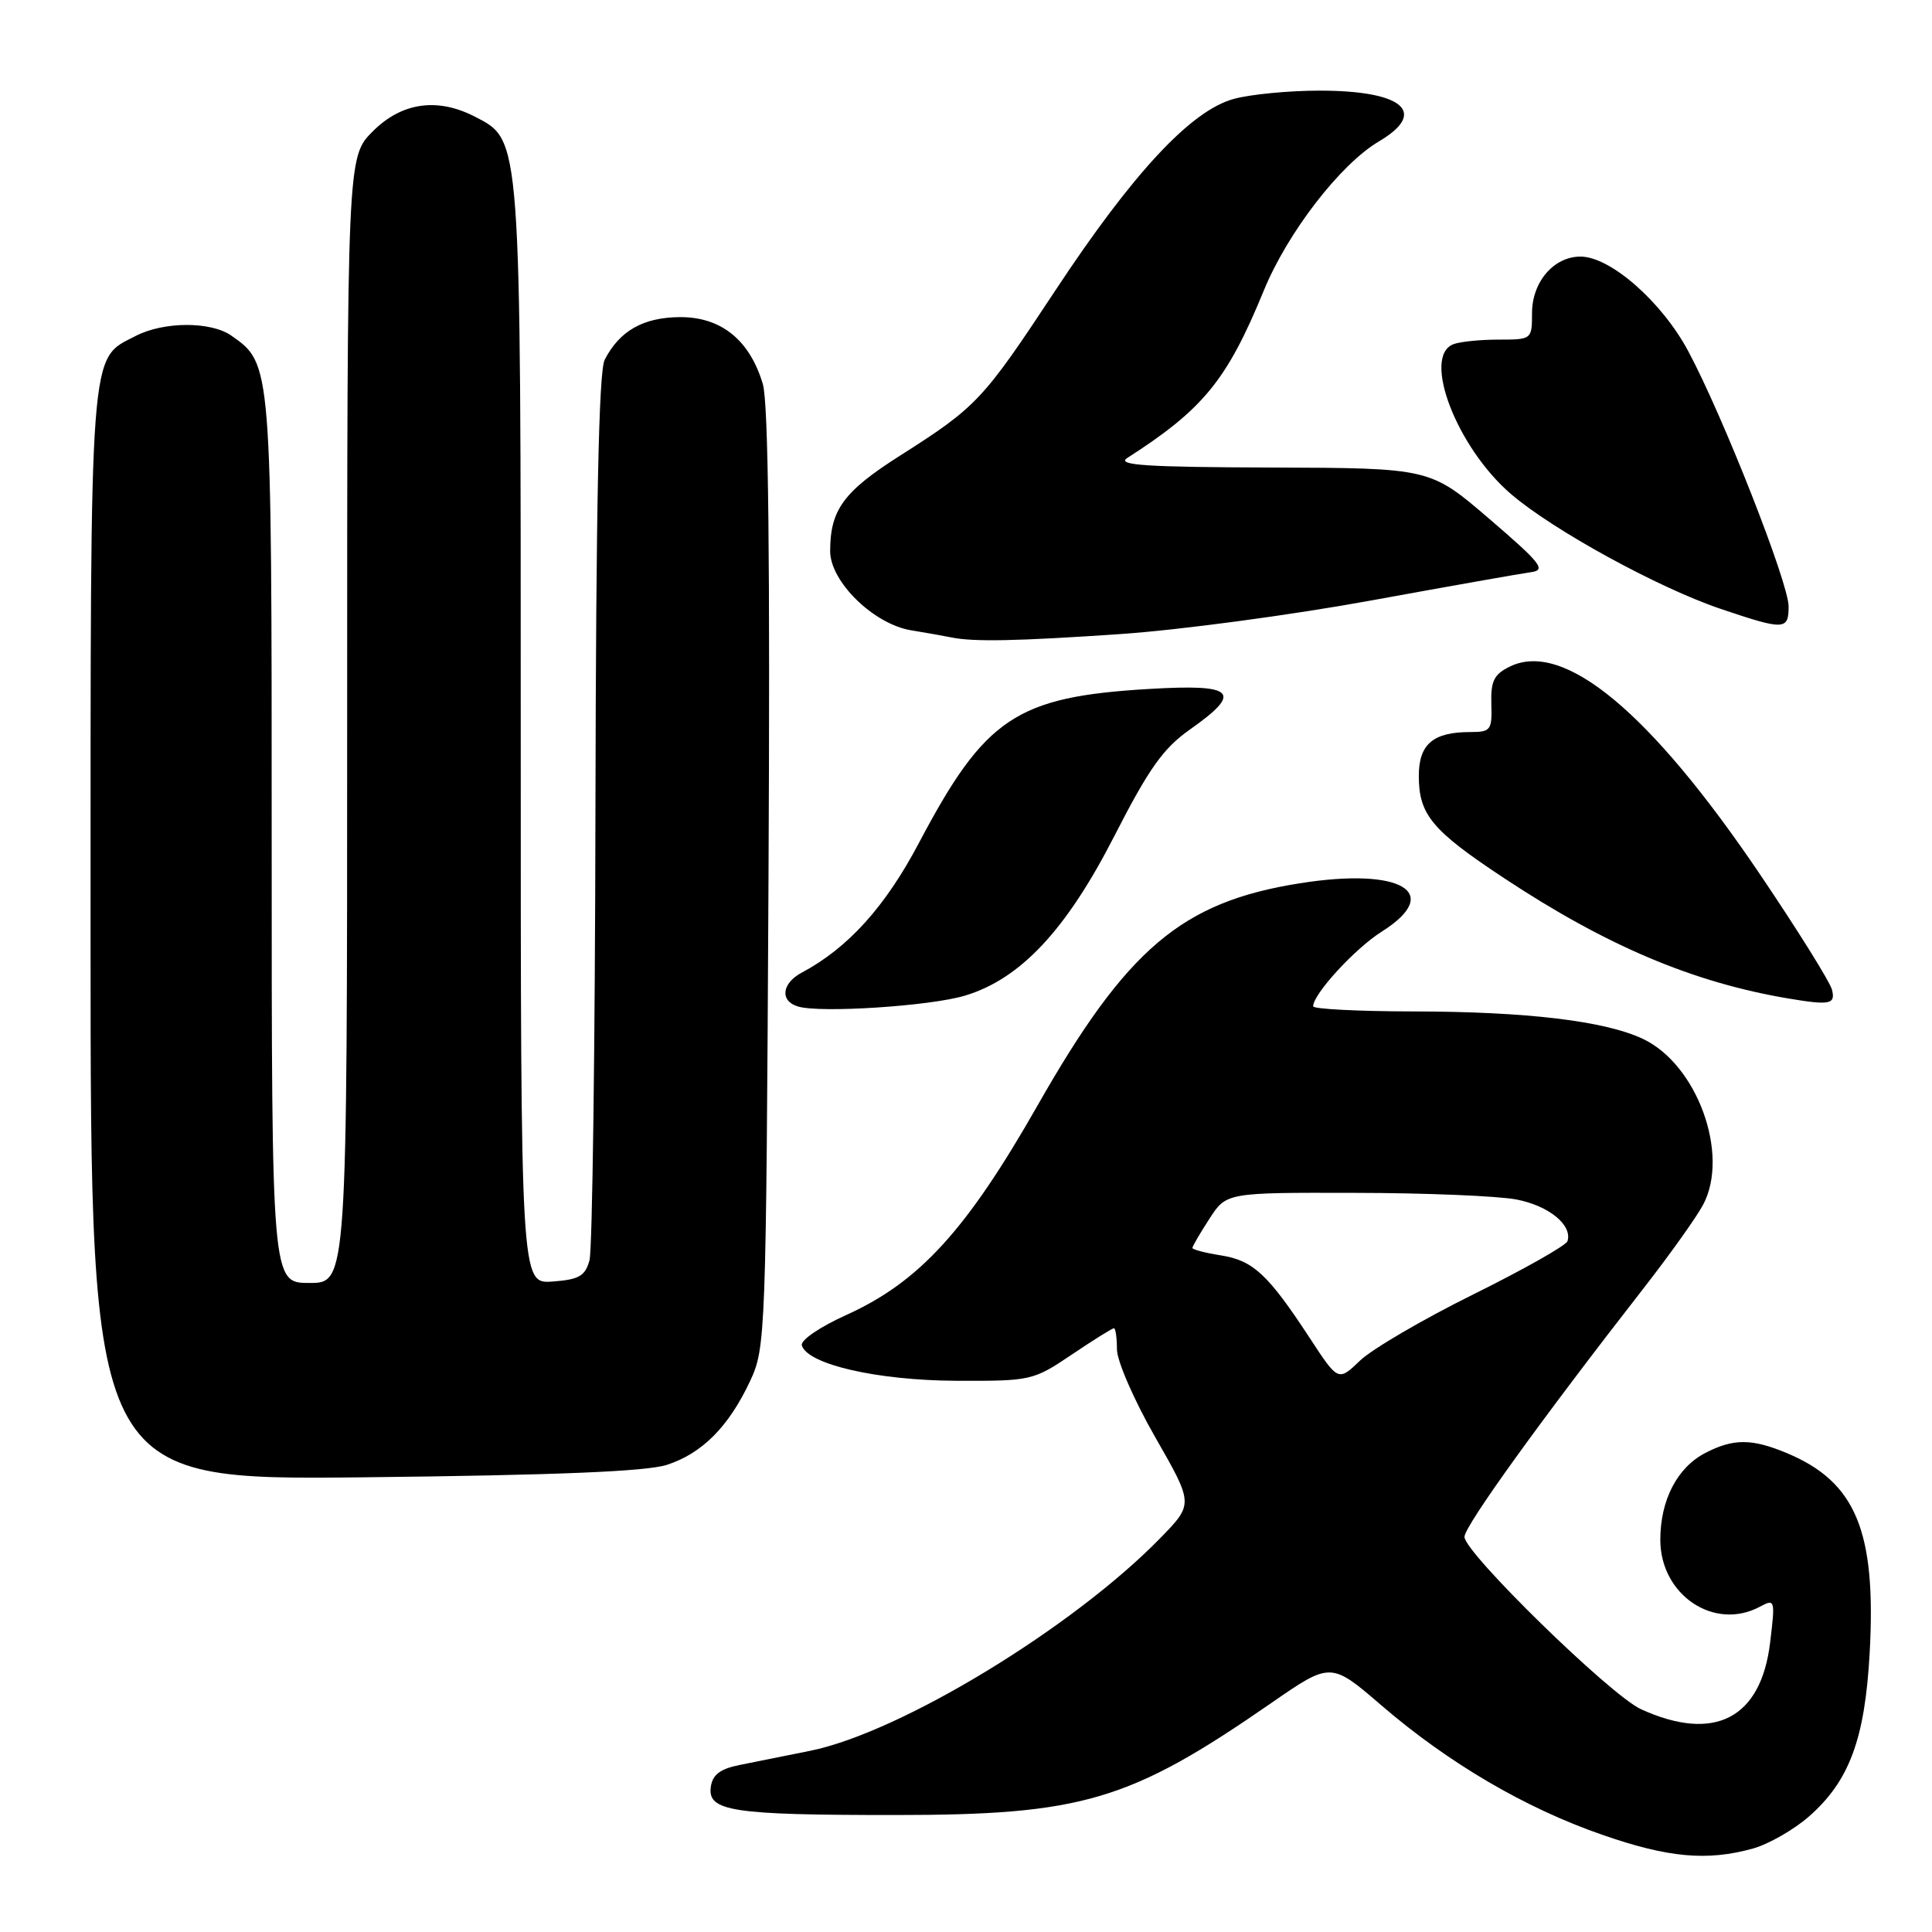 <?xml version="1.0" encoding="UTF-8" standalone="no"?>
<!DOCTYPE svg PUBLIC "-//W3C//DTD SVG 1.1//EN" "http://www.w3.org/Graphics/SVG/1.1/DTD/svg11.dtd" >
<svg xmlns="http://www.w3.org/2000/svg" xmlns:xlink="http://www.w3.org/1999/xlink" version="1.1" viewBox="0 0 256 256">
 <g >
 <path fill="currentColor"
d=" M 232.28 244.94 C 234.35 244.36 237.69 242.45 239.69 240.70 C 245.05 236.00 247.11 230.44 247.74 219.03 C 248.63 202.91 245.92 196.37 236.78 192.55 C 232.12 190.60 229.68 190.60 225.97 192.52 C 222.24 194.45 220.00 198.76 220.00 204.03 C 220.00 211.34 227.14 216.14 233.19 212.90 C 235.20 211.82 235.24 211.95 234.55 217.65 C 233.34 227.72 227.16 230.91 217.44 226.48 C 213.39 224.63 193.96 205.65 194.05 203.63 C 194.11 202.12 204.27 188.04 217.84 170.63 C 221.32 166.16 224.86 161.19 225.70 159.58 C 229.19 152.91 224.88 141.07 217.72 137.67 C 212.69 135.28 202.33 134.04 187.25 134.02 C 179.96 134.01 174.00 133.70 174.00 133.34 C 174.00 131.72 179.53 125.69 183.08 123.45 C 191.32 118.25 185.67 114.90 172.23 117.04 C 156.59 119.51 149.33 125.66 137.47 146.50 C 128.09 162.98 121.83 169.84 112.23 174.20 C 108.59 175.84 106.03 177.60 106.25 178.29 C 107.05 180.80 116.26 182.91 126.65 182.96 C 136.62 183.00 136.89 182.94 142.00 179.50 C 144.86 177.57 147.38 176.00 147.60 176.00 C 147.82 176.00 148.00 177.26 148.00 178.79 C 148.00 180.33 150.28 185.56 153.07 190.43 C 158.14 199.28 158.14 199.28 153.82 203.73 C 142.25 215.63 119.33 229.57 107.35 231.99 C 104.13 232.64 99.92 233.49 98.00 233.87 C 95.44 234.38 94.42 235.15 94.19 236.75 C 93.72 240.00 96.95 240.50 118.50 240.50 C 143.43 240.50 149.68 238.65 168.42 225.68 C 176.34 220.20 176.34 220.20 183.09 226.01 C 191.93 233.61 202.06 239.56 212.25 243.10 C 221.03 246.16 226.19 246.63 232.28 244.94 Z  M 88.37 194.10 C 93.04 192.58 96.56 189.04 99.39 183.00 C 101.45 178.60 101.51 177.14 101.83 116.50 C 102.05 74.16 101.82 53.35 101.08 50.89 C 99.34 45.05 95.56 42.00 90.11 42.02 C 85.24 42.05 82.09 43.83 80.12 47.68 C 79.34 49.21 78.97 67.12 78.90 107.18 C 78.85 138.71 78.49 165.62 78.11 167.00 C 77.53 169.09 76.73 169.55 73.21 169.81 C 69.00 170.11 69.00 170.11 69.00 97.58 C 69.00 17.60 69.08 18.64 62.93 15.46 C 57.95 12.89 53.23 13.57 49.40 17.40 C 46.00 20.80 46.00 20.80 46.00 95.40 C 46.00 170.00 46.00 170.00 41.00 170.00 C 36.00 170.00 36.00 170.00 36.00 111.40 C 36.00 48.05 36.01 48.22 30.65 44.47 C 27.93 42.57 21.69 42.59 17.97 44.52 C 11.79 47.71 12.00 44.88 12.00 124.02 C 12.00 196.13 12.00 196.13 48.25 195.75 C 73.74 195.47 85.65 194.98 88.37 194.10 Z  M 127.85 131.93 C 135.22 129.72 141.29 123.23 147.66 110.77 C 152.23 101.84 154.13 99.16 157.65 96.68 C 164.75 91.68 163.68 90.61 152.25 91.29 C 134.66 92.33 130.53 95.09 121.77 111.68 C 117.31 120.14 112.37 125.61 106.25 128.87 C 103.57 130.30 103.31 132.65 105.75 133.37 C 108.73 134.26 123.27 133.31 127.85 131.93 Z  M 242.74 131.12 C 242.47 130.09 238.19 123.23 233.22 115.87 C 218.68 94.36 207.22 84.83 200.07 88.32 C 197.96 89.35 197.52 90.23 197.61 93.29 C 197.72 96.75 197.53 97.00 194.80 97.00 C 189.89 97.00 188.00 98.61 188.00 102.81 C 188.00 107.95 189.74 110.04 199.27 116.34 C 212.87 125.33 224.32 130.18 237.00 132.31 C 242.48 133.23 243.25 133.07 242.74 131.12 Z  M 148.55 84.01 C 156.29 83.48 171.14 81.49 181.55 79.59 C 191.97 77.69 201.56 75.99 202.85 75.82 C 204.91 75.54 204.23 74.67 197.35 68.76 C 189.50 62.02 189.50 62.02 168.50 61.95 C 151.86 61.90 147.89 61.64 149.36 60.69 C 159.46 54.21 162.59 50.37 167.46 38.50 C 170.62 30.80 177.60 21.76 182.71 18.74 C 189.27 14.87 185.90 12.00 174.82 12.01 C 170.79 12.01 165.70 12.50 163.50 13.10 C 157.82 14.64 150.12 22.91 139.83 38.50 C 130.22 53.06 129.43 53.91 119.22 60.40 C 111.78 65.13 110.00 67.56 110.00 73.03 C 110.00 77.07 115.77 82.71 120.74 83.52 C 122.81 83.86 125.17 84.28 126.00 84.45 C 128.93 85.07 134.68 84.96 148.55 84.01 Z  M 237.00 80.35 C 237.00 77.24 228.29 55.09 223.70 46.53 C 220.19 39.97 213.38 34.00 209.42 34.00 C 205.88 34.00 203.00 37.36 203.00 41.50 C 203.00 44.97 202.96 45.00 198.58 45.00 C 196.15 45.00 193.45 45.27 192.58 45.61 C 188.39 47.22 193.02 59.29 200.21 65.46 C 205.77 70.24 219.74 77.89 228.00 80.68 C 236.44 83.53 237.00 83.51 237.00 80.35 Z  M 173.54 177.28 C 168.02 168.86 166.06 167.03 161.81 166.35 C 159.71 166.02 158.00 165.57 158.00 165.36 C 158.00 165.15 159.01 163.41 160.25 161.50 C 162.50 158.02 162.50 158.02 179.50 158.06 C 188.85 158.07 198.50 158.47 200.94 158.94 C 205.24 159.77 208.37 162.33 207.70 164.46 C 207.52 165.03 201.91 168.20 195.25 171.50 C 188.58 174.80 181.82 178.75 180.22 180.28 C 177.32 183.06 177.32 183.06 173.54 177.28 Z "/>
</g>
</svg>